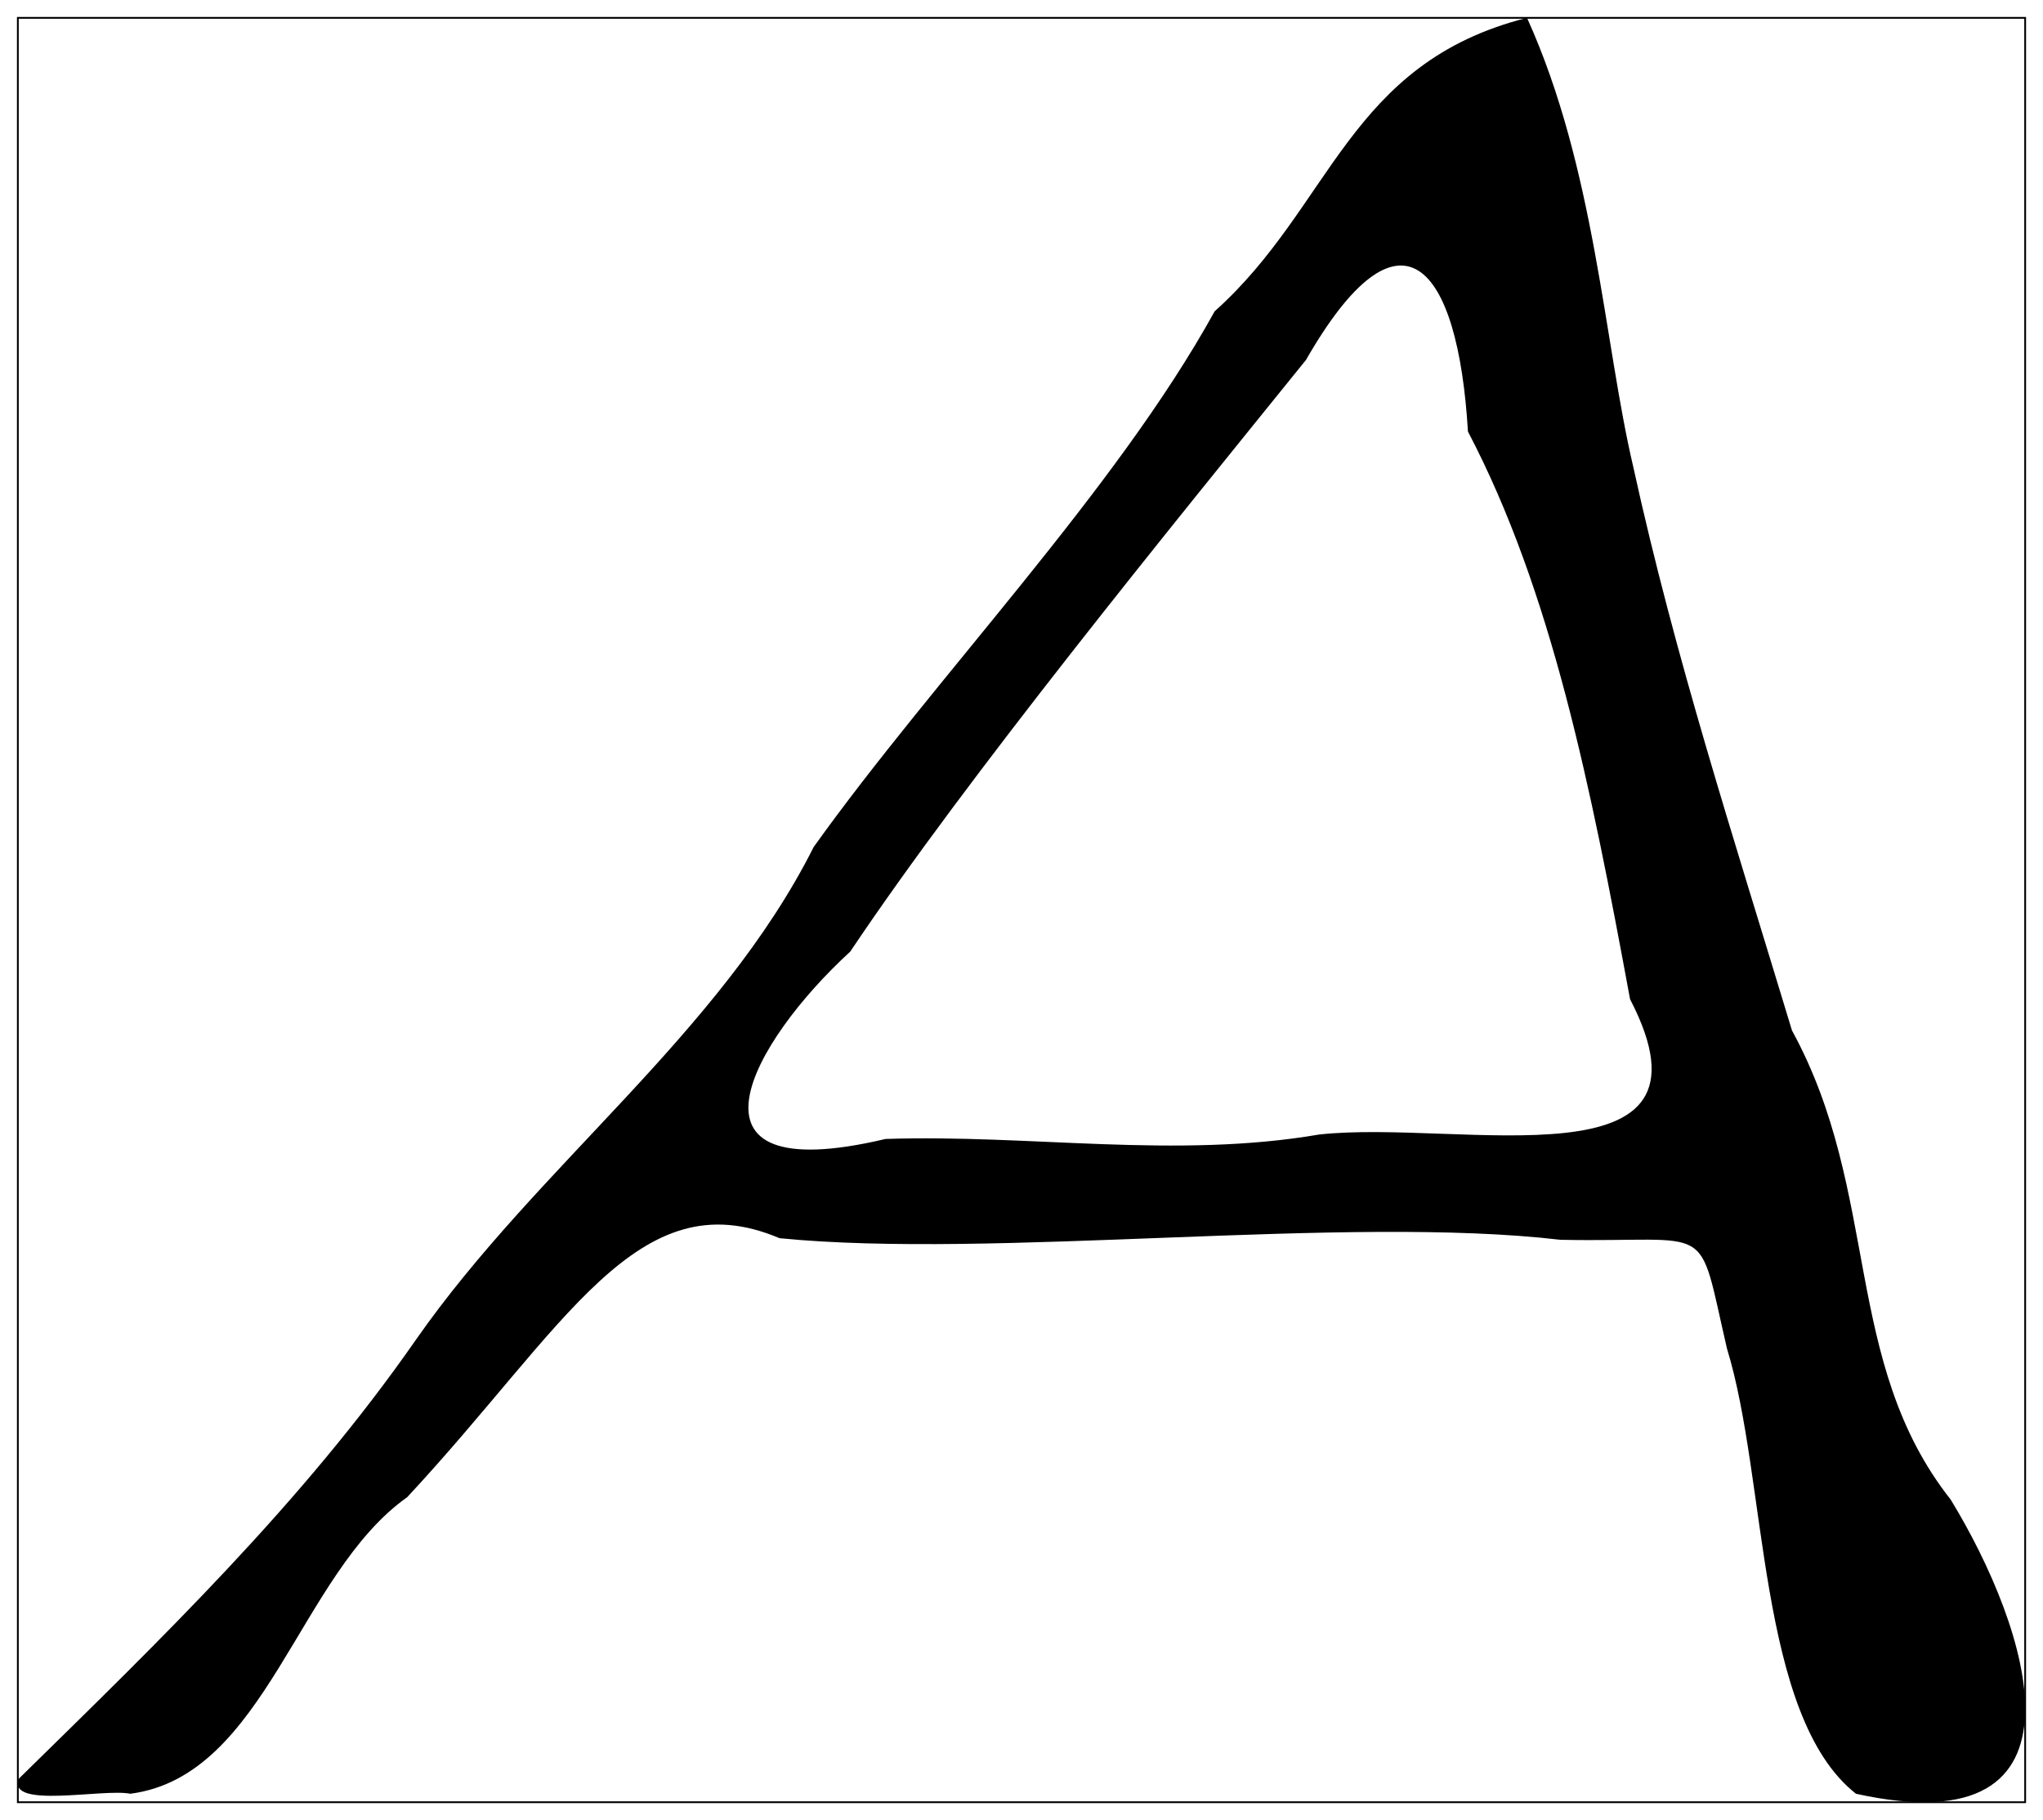 <svg
 xmlns="http://www.w3.org/2000/svg"
 width="1145" height="1020"
>
    <path d="M 10,10 h 1125 v 1000 h -1125 v -1000 Z" style="fill:none;stroke:black;stroke-width=3" />
    <path d="M 73.009,1005.255 C 149.11,995.455 167.26,882.155 228.21,839.055 C 316.811,743.904 357.261,660.104 436.861,693.904 C 556.812,705.854 754.213,680.704 874.514,694.804 C 961.914,696.554 950.864,682.304 967.864,755.704 C 990.614,829.504 984.714,961.455 1040.165,1005.255 C 1178.615,1035.806 1136.765,911.555 1093.265,840.405 C 1032.314,763.104 1054.165,668.654 1004.314,577.503 C 971.064,467.552 938.964,369.252 915.264,261.201 C 898.964,191.751 894.064,94.45 855.814,10 C 755.363,35.35 746.513,115.701 680.763,174.451 C 624.962,275.551 523.862,379.752 456.011,474.703 C 403.361,579.453 301.01,653.504 233.01,750.954 C 169.41,842.305 90.459,918.455 10.659,996.705 C 3.409,1014.105 58.059,1002.155 73.009,1005.255 Z M 496.062,638.353 C 373.811,667.204 421.611,583.553 476.511,533.303 C 542.612,434.602 656.262,295.352 731.913,201.751 C 784.763,109.701 817.063,147.101 822.713,241.851 C 869.614,331.402 891.464,440.152 913.564,559.953 C 969.364,667.354 818.363,627.103 739.363,635.803 C 658.862,649.603 577.412,635.603 496.062,638.303 Z" />
</svg>
    